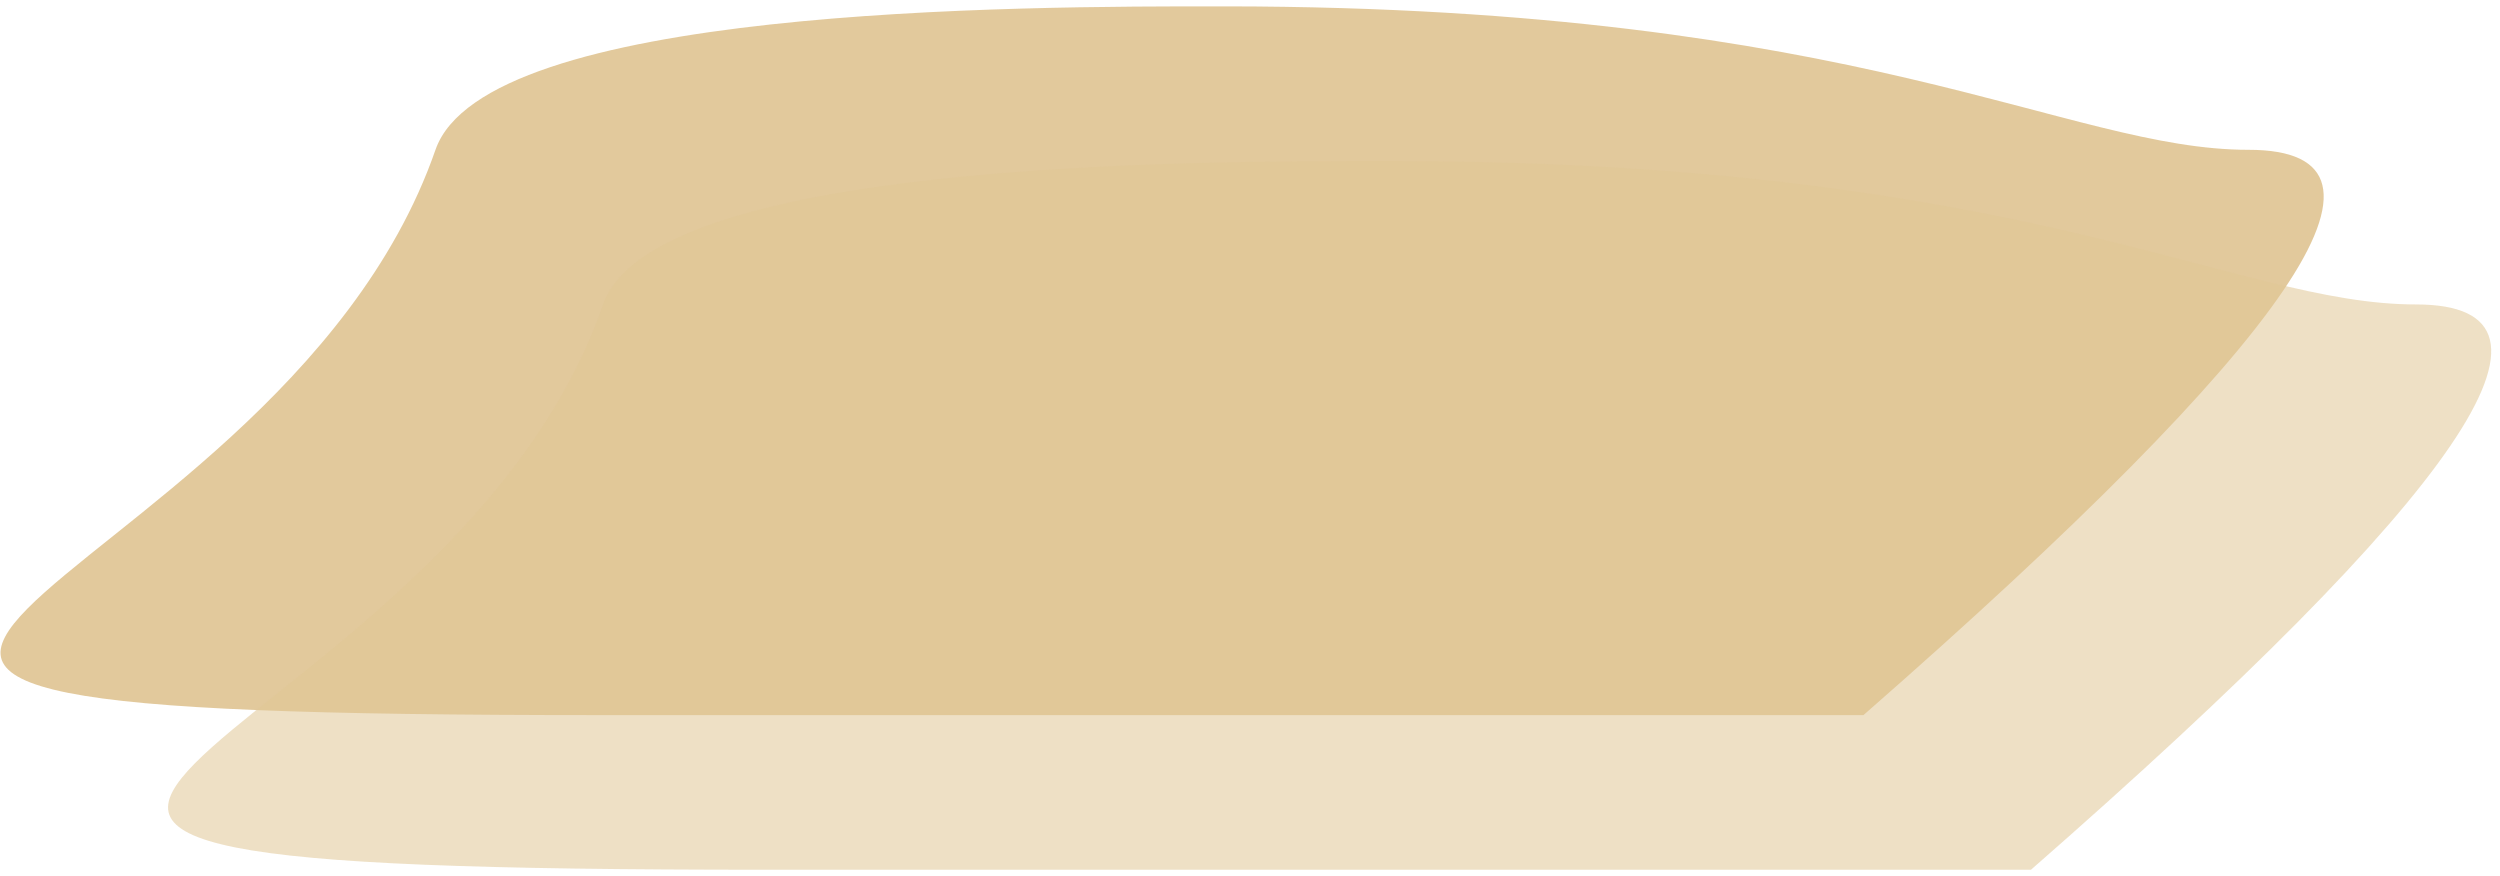 <svg width="194px" height="68px" viewBox="0 0 194 68" version="1.1" xmlns="http://www.w3.org/2000/svg" xmlns:xlink="http://www.w3.org/1999/xlink">
    <g id="功能页" stroke="none" stroke-width="1" fill="none" fill-rule="evenodd">
        <g id="功能页-无作物数据" transform="translate(-184, -496)" fill="#E0C696">
            <g id="不存在作物页面" transform="translate(27, 49)">
                <g id="不存在作物提示" transform="translate(157, 447.493)">
                    <g id="Group" transform="translate(0.041, 0)">
                        <path d="M33.752,11.132 C21.091,47.598 -42.261,55 46.412,55 C105.528,55 138.244,55 144.562,55 C177.999,25.754 187.958,11.132 174.44,11.132 C160.321,11.132 144.562,0.057 95.165,0.001 C78.739,-0.017 37.597,0.057 33.752,11.132 Z" id="Path-3" fill-opacity="0.94"></path>
                        <path d="M46.752,23.132 C34.091,59.598 -29.261,67 59.412,67 C118.528,67 151.244,67 157.562,67 C190.999,37.754 200.958,23.132 187.44,23.132 C173.321,23.132 157.562,12.057 108.165,12.001 C91.739,11.983 50.597,12.057 46.752,23.132 Z" id="Path-3" fill-opacity="0.55"></path>
                    </g>
                </g>
            </g>
        </g>
    </g>
</svg>
